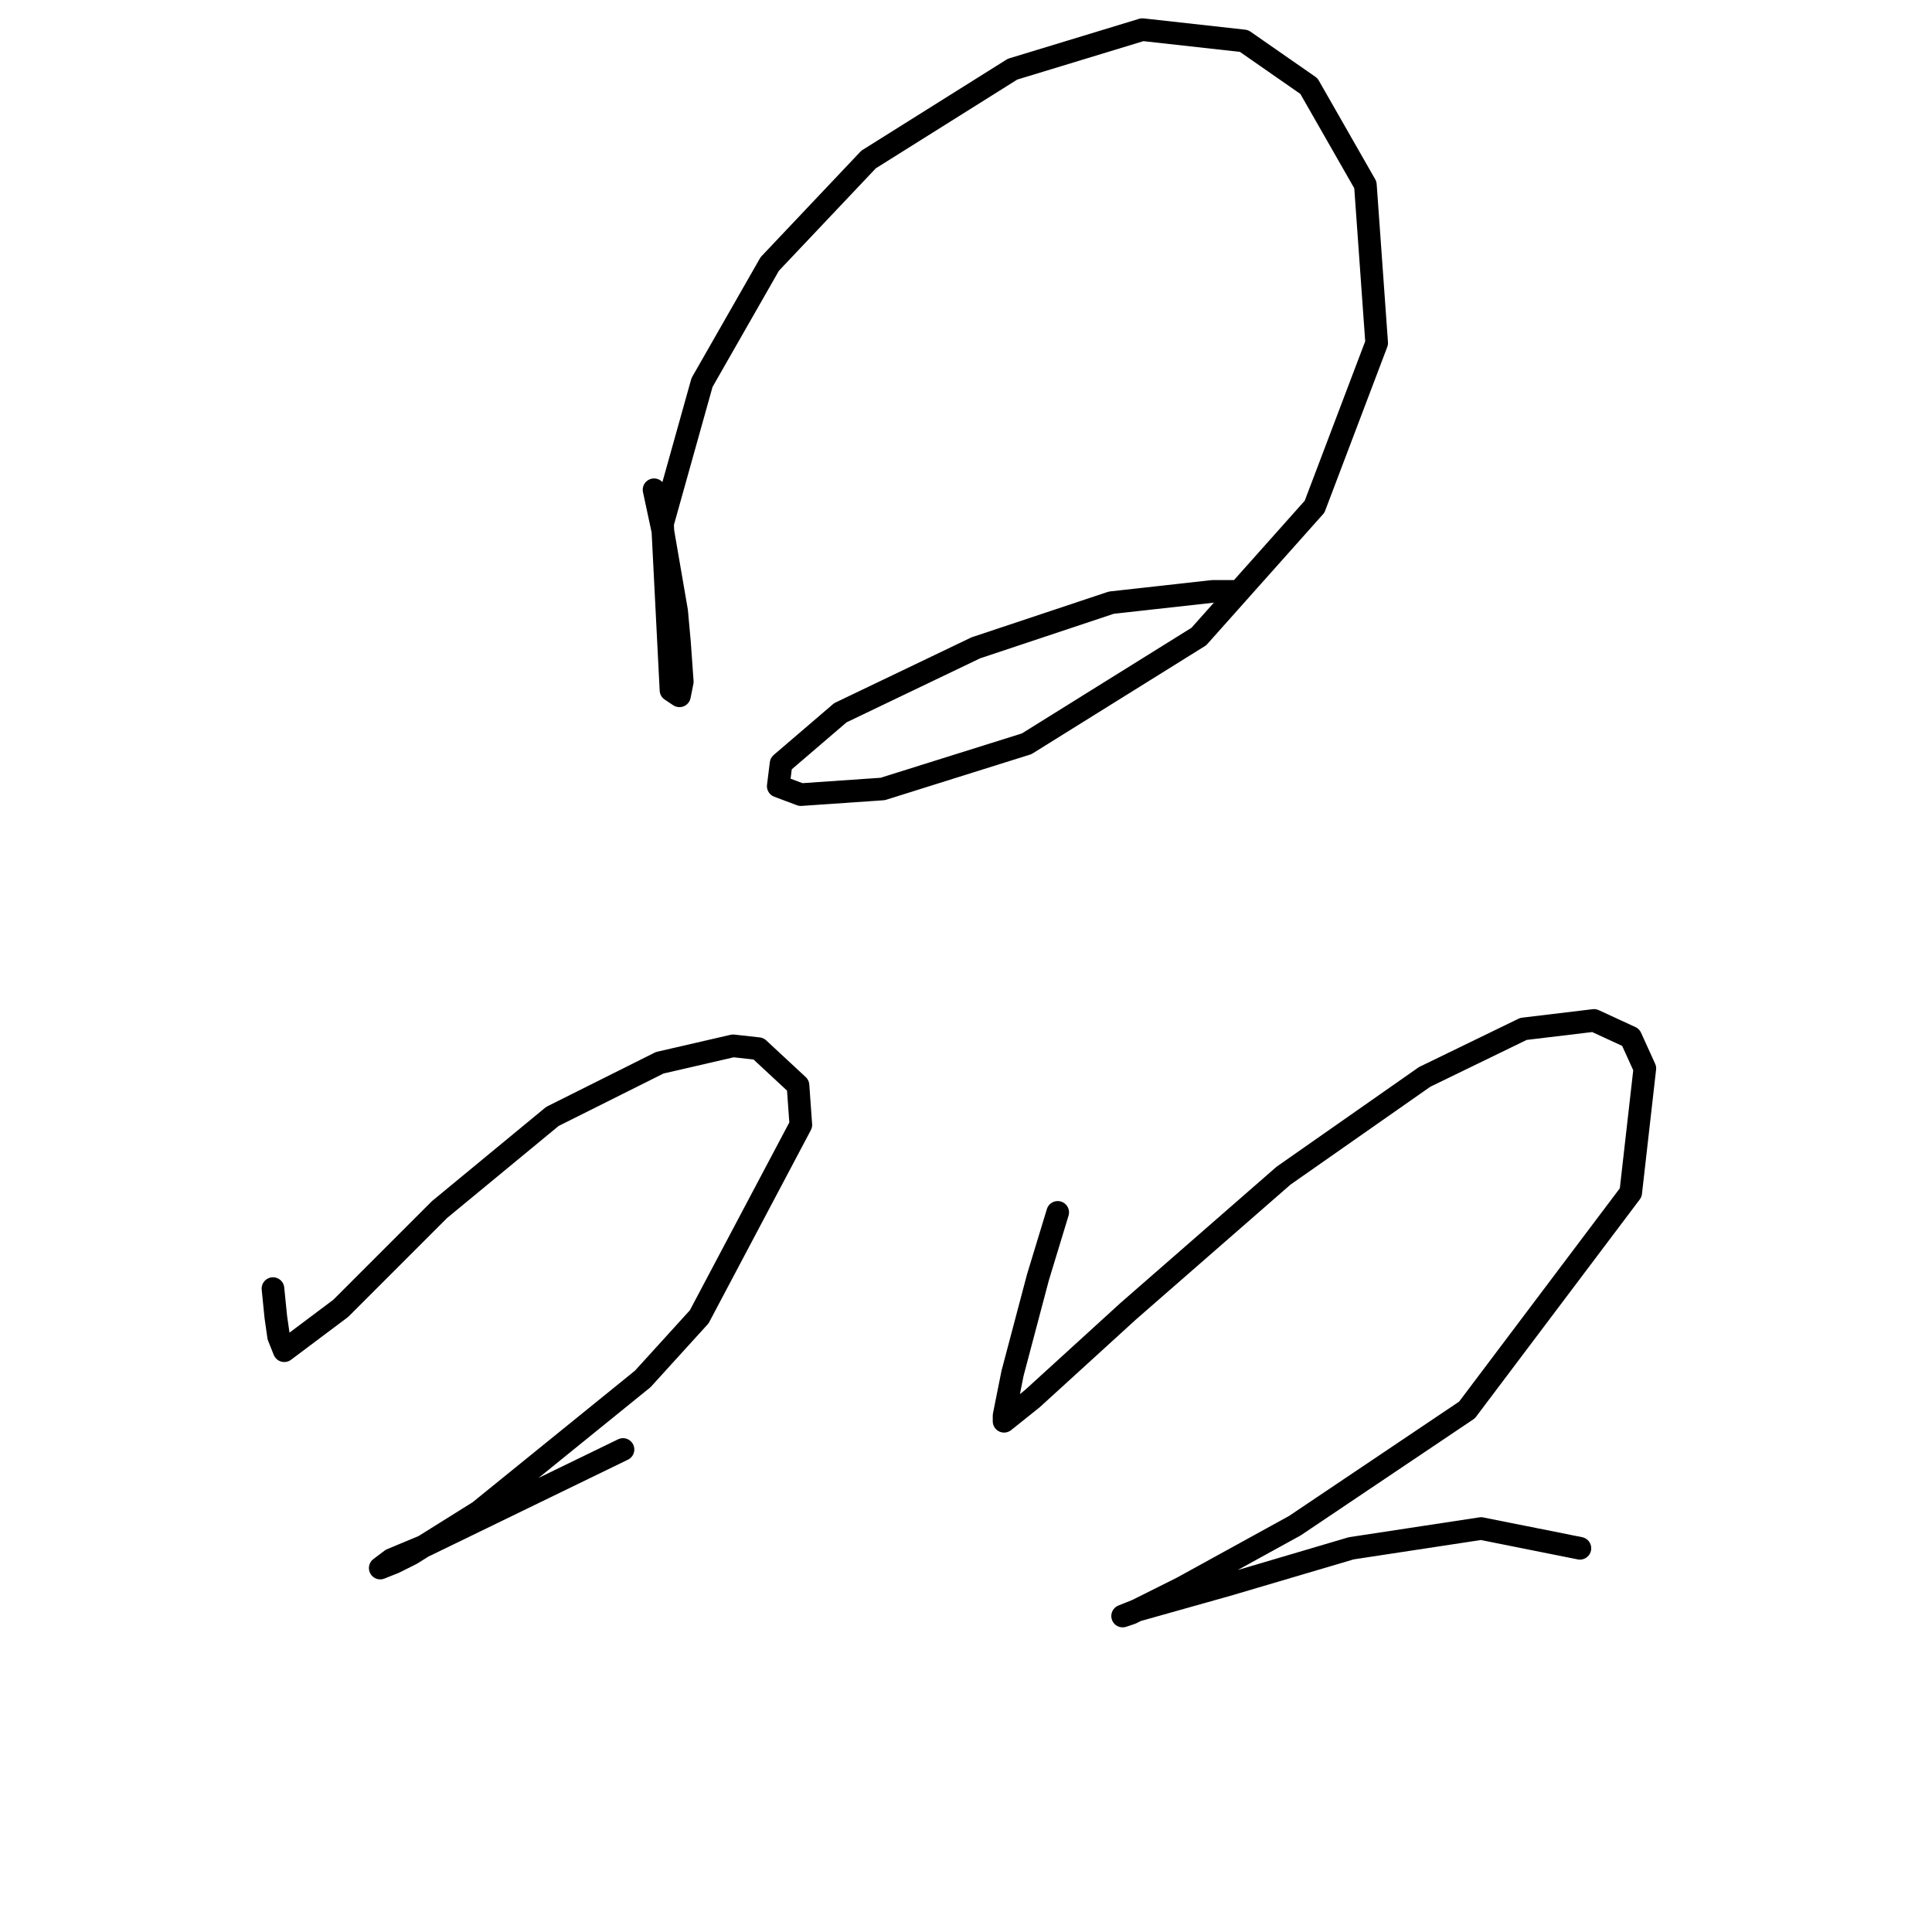 <?xml version="1.0" standalone="no"?>
    <svg width="256" height="256" xmlns="http://www.w3.org/2000/svg" version="1.1">
    <polyline stroke="black" stroke-width="3" stroke-linecap="round" fill="transparent" stroke-linejoin="round" points="86.665 64.895 87.787 70.132 89.657 80.979 90.031 85.093 90.405 90.329 90.031 92.199 88.909 91.451 87.787 69.384 93.023 50.682 102 34.973 115.091 21.134 134.167 9.165 151.372 3.928 164.837 5.424 173.44 11.409 180.92 24.5 182.416 45.446 174.188 67.139 158.853 84.345 136.037 98.558 116.961 104.543 106.114 105.291 103.122 104.168 103.496 101.176 111.351 94.444 129.304 85.841 147.258 79.856 160.723 78.36 164.089 78.36 164.089 78.36 " />
        <polyline stroke="black" stroke-width="3" stroke-linecap="round" fill="transparent" stroke-linejoin="round" points="36.17 170.746 36.544 174.486 36.919 177.104 37.667 178.975 45.147 173.364 58.238 160.273 73.2 147.93 87.413 140.823 97.137 138.579 100.504 138.953 105.74 143.816 106.114 149.052 92.649 174.486 85.168 182.715 63.475 200.294 54.498 205.905 52.254 207.027 50.384 207.775 51.88 206.653 56.368 204.783 82.55 192.066 82.55 192.066 " />
        <polyline stroke="black" stroke-width="3" stroke-linecap="round" fill="transparent" stroke-linejoin="round" points="140.151 160.647 137.533 169.25 134.167 181.967 133.044 187.577 133.044 188.325 136.785 185.333 149.502 173.738 170.073 155.785 188.775 142.694 201.866 136.335 211.217 135.213 216.079 137.457 217.949 141.572 216.079 158.029 194.385 186.829 171.57 202.165 156.608 210.393 149.876 213.759 148.754 214.133 150.624 213.385 162.593 210.019 179.05 205.157 196.256 202.539 209.347 205.157 209.347 205.157 " />
        </svg>